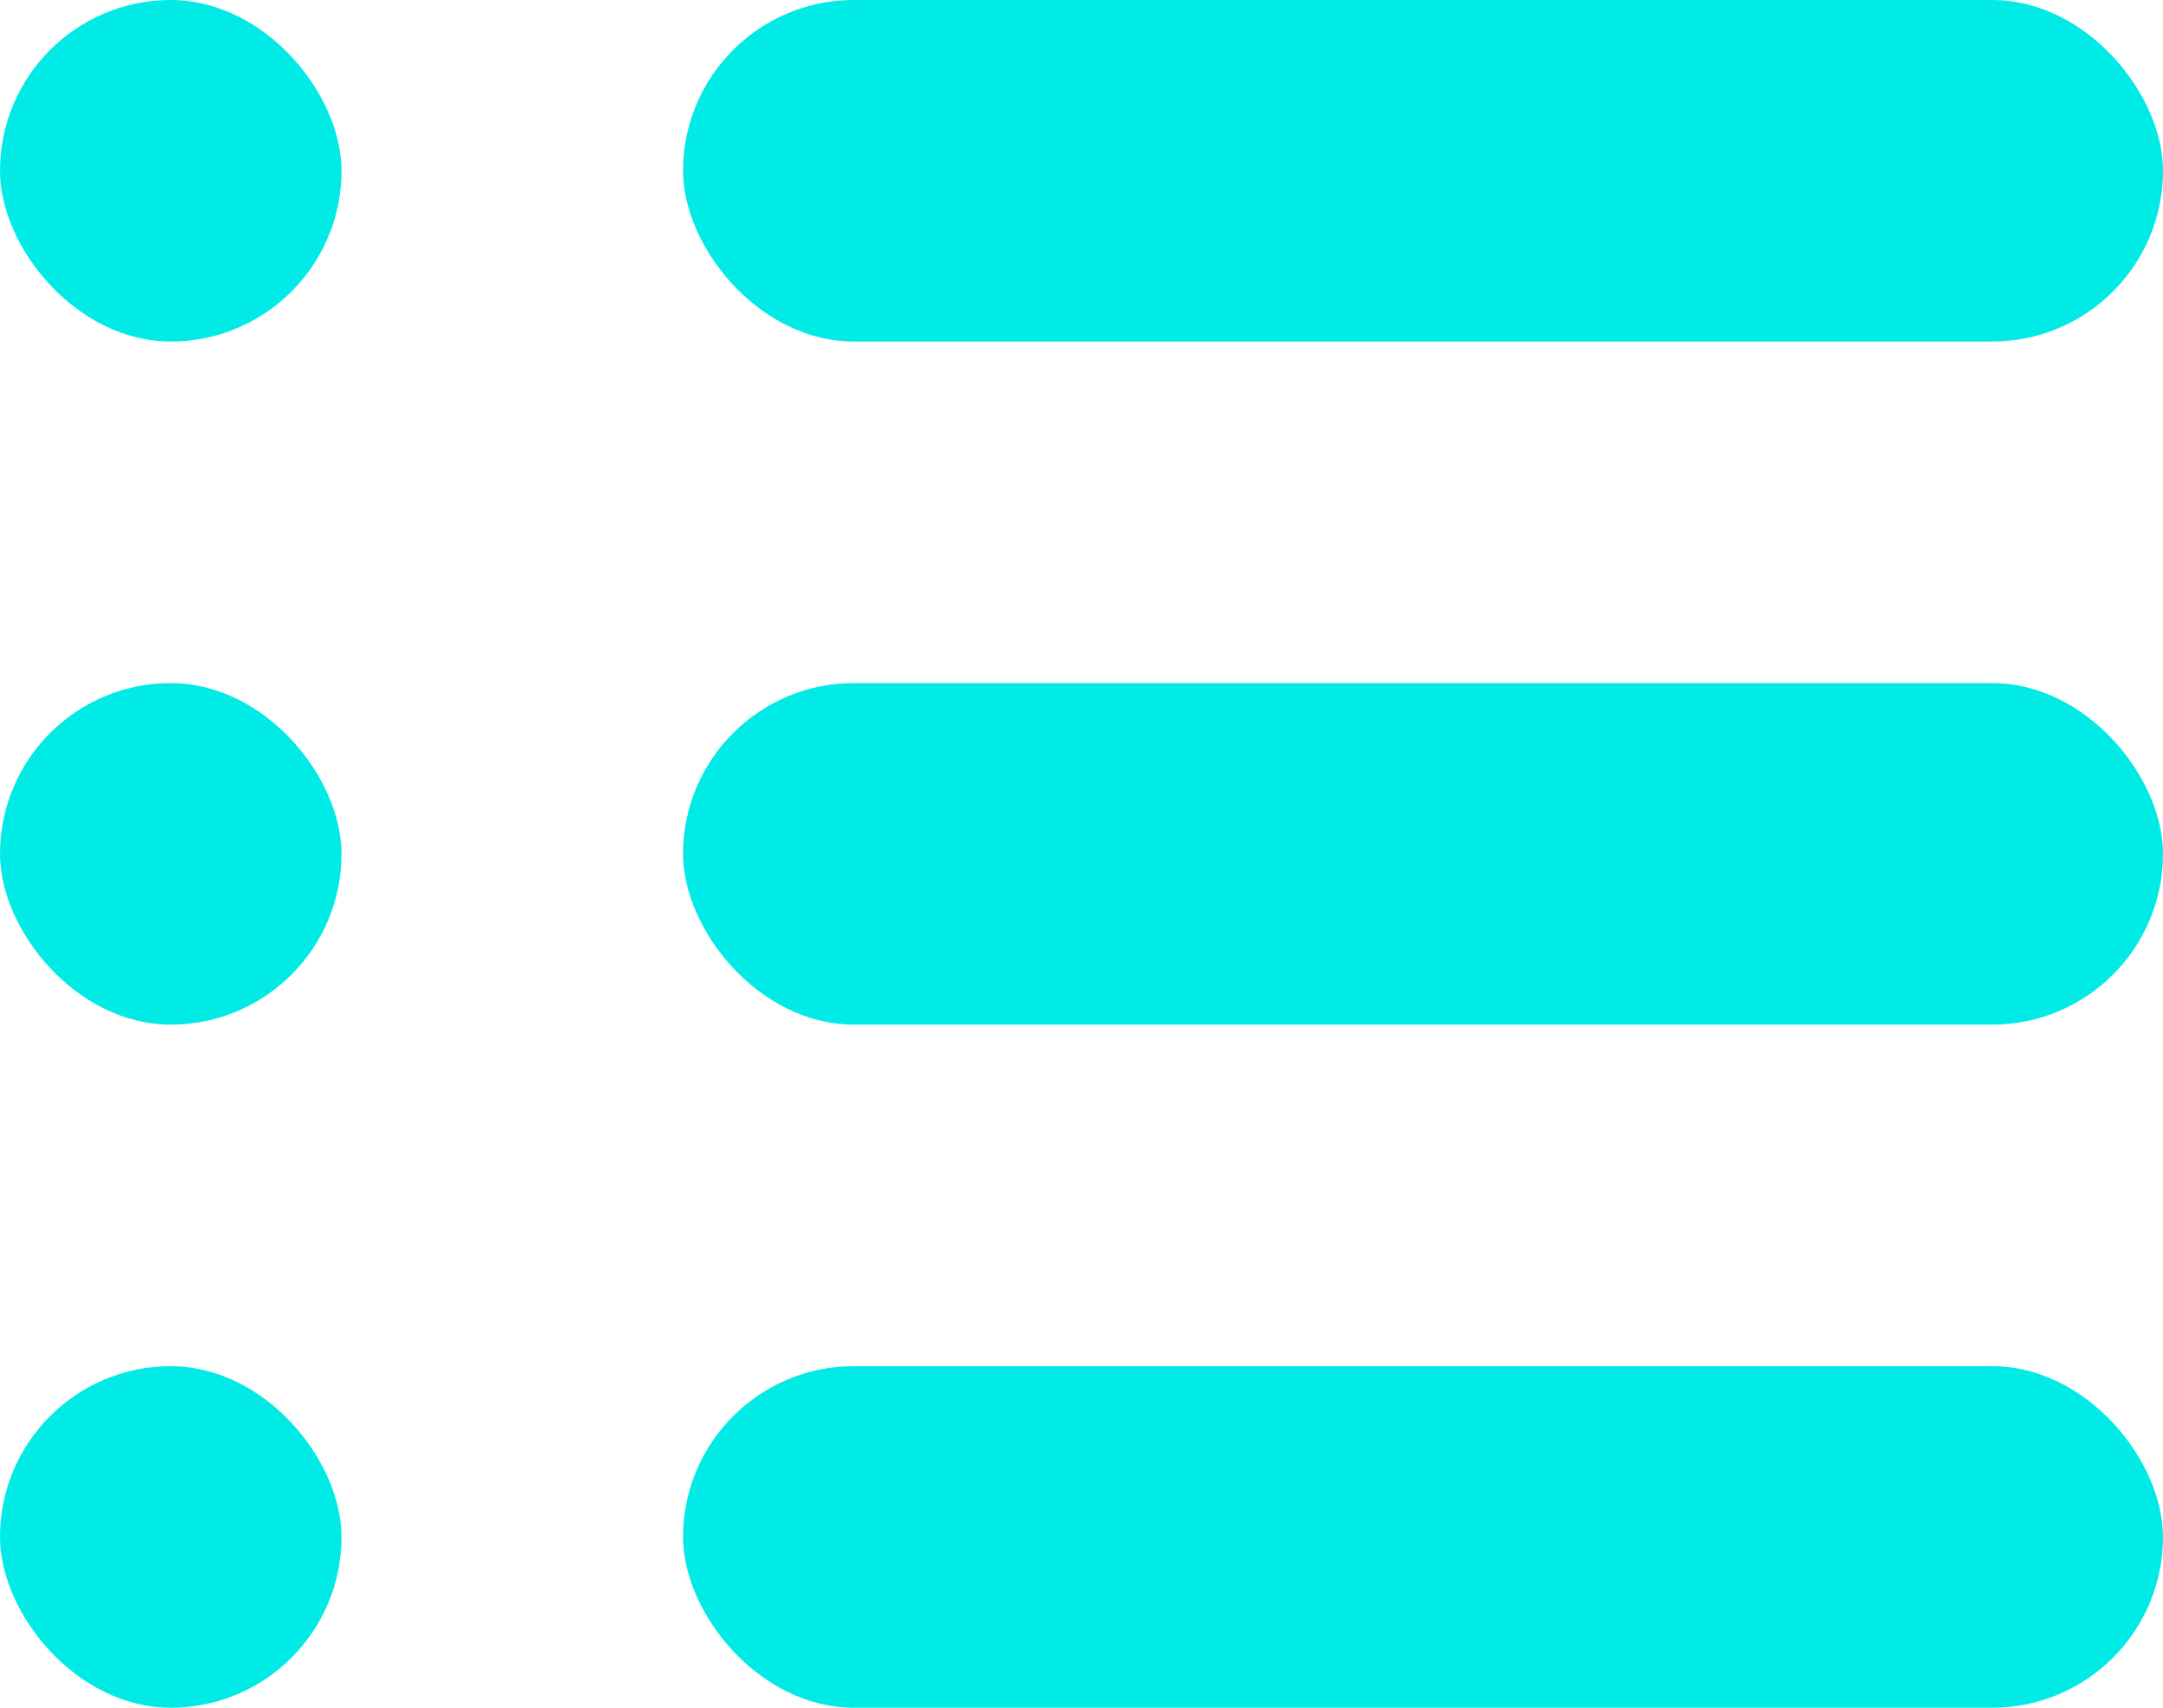 <svg xmlns="http://www.w3.org/2000/svg" viewBox="0 0 19 15"><rect width="3" height="3" rx="1.5" transform="translate(0 12)" fill="#00ebe5"/><rect width="3" height="3" rx="1.5" transform="translate(0 6)" fill="#00ebe5"/><rect width="3" height="3" rx="1.5" fill="#00ebe5"/><rect width="13" height="3" rx="1.5" transform="translate(6 12)" fill="#00ebe5"/><rect width="13" height="3" rx="1.5" transform="translate(6 6)" fill="#00ebe5"/><rect width="13" height="3" rx="1.5" transform="translate(6)" fill="#00ebe5"/></svg>

